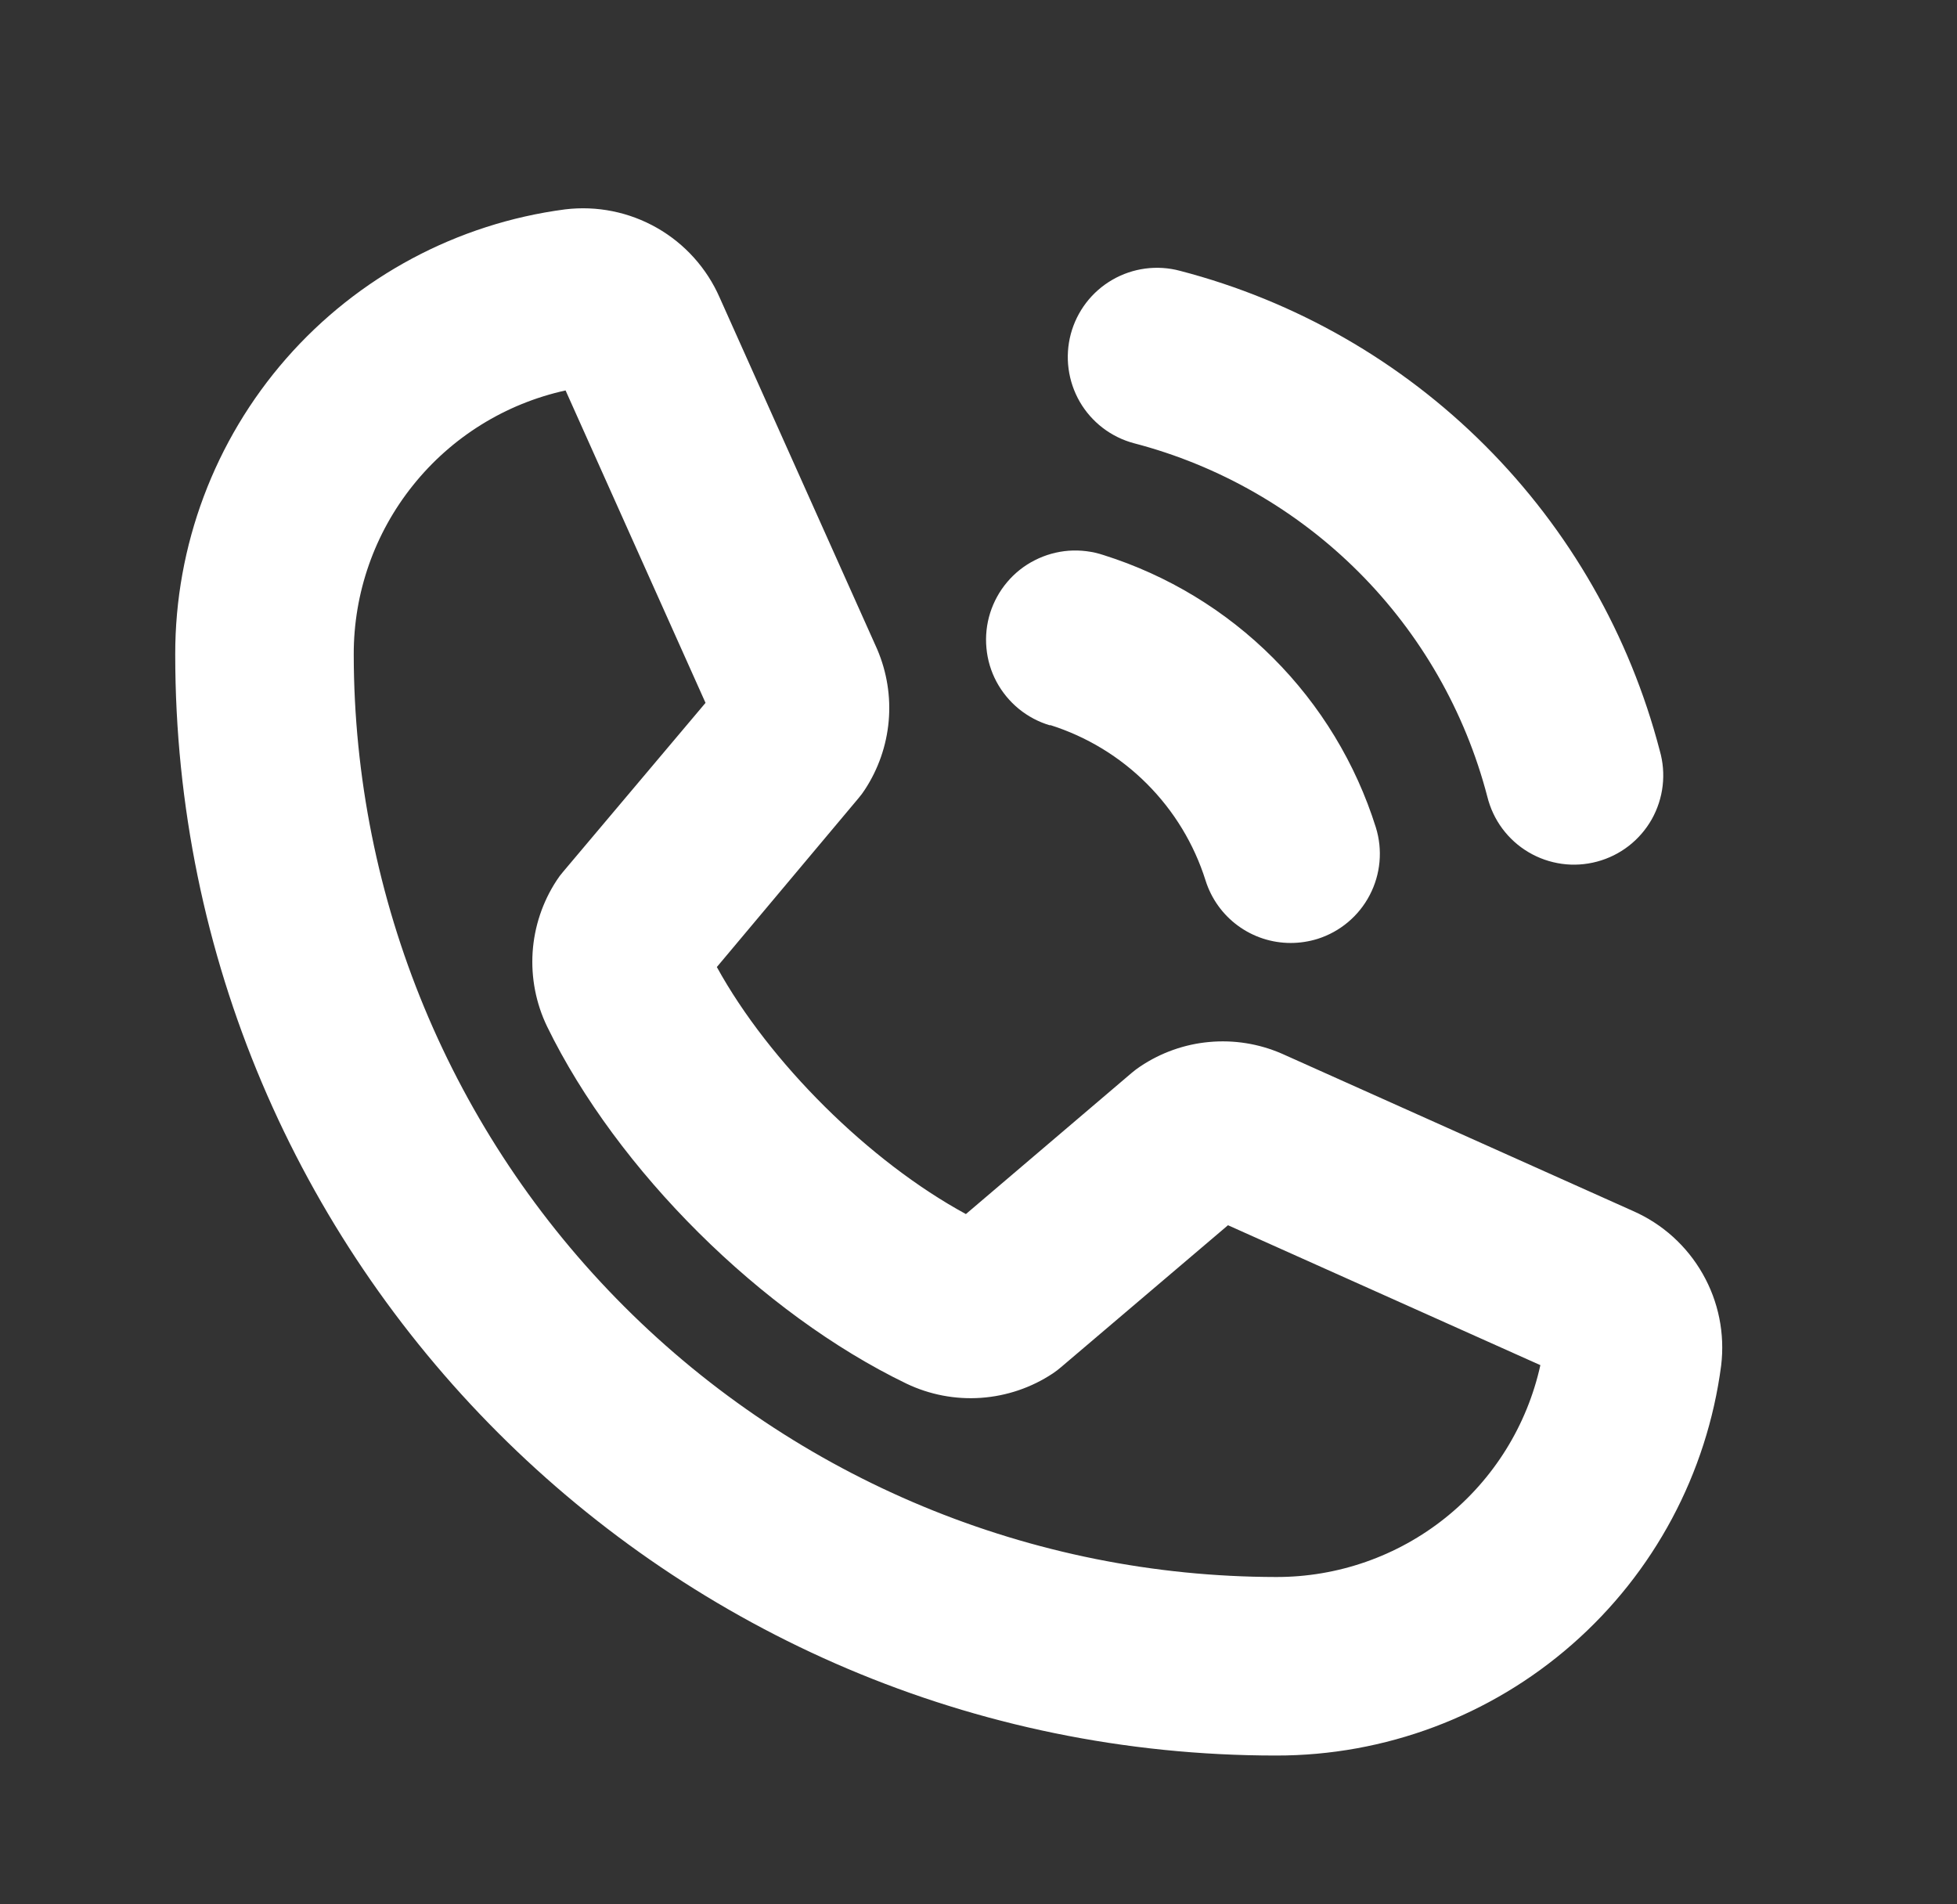 <svg width="37" height="36" viewBox="0 0 37 36" fill="none" xmlns="http://www.w3.org/2000/svg">
<rect x="0" y="0" width="37" height="36" fill="#333333" stroke="none"/>
<path d="M20.245 6.314C20.361 5.881 20.643 5.513 21.031 5.289C21.418 5.065 21.879 5.004 22.311 5.12C24.493 5.688 26.483 6.828 28.077 8.422C29.672 10.016 30.811 12.007 31.38 14.189C31.442 14.404 31.461 14.63 31.435 14.853C31.409 15.076 31.339 15.292 31.229 15.488C31.118 15.683 30.97 15.855 30.793 15.992C30.615 16.13 30.412 16.23 30.195 16.288C29.978 16.346 29.752 16.361 29.529 16.33C29.307 16.299 29.093 16.225 28.899 16.11C28.706 15.996 28.538 15.844 28.404 15.664C28.27 15.484 28.174 15.278 28.12 15.06C27.701 13.453 26.861 11.987 25.687 10.813C24.512 9.638 23.046 8.798 21.439 8.379C21.007 8.264 20.638 7.981 20.414 7.594C20.191 7.206 20.13 6.746 20.245 6.314ZM32.541 25.815C32.273 27.857 31.271 29.731 29.722 31.087C28.174 32.444 26.184 33.19 24.125 33.187C12.649 33.187 3.313 23.851 3.313 12.374C3.309 10.316 4.056 8.326 5.412 6.777C6.769 5.228 8.643 4.226 10.684 3.958C11.286 3.885 11.895 4.008 12.421 4.308C12.947 4.608 13.363 5.07 13.606 5.625L16.575 12.252C16.578 12.261 16.582 12.269 16.586 12.277C16.768 12.704 16.843 13.169 16.802 13.631C16.761 14.093 16.607 14.537 16.353 14.925C16.317 14.982 16.276 15.036 16.233 15.087L13.553 18.281C14.546 20.086 16.436 21.959 18.262 22.951L21.4 20.279C21.45 20.237 21.503 20.197 21.557 20.161C21.947 19.9 22.395 19.74 22.862 19.698C23.329 19.655 23.799 19.73 24.229 19.916L24.254 19.927L30.875 22.893C31.43 23.137 31.891 23.552 32.191 24.079C32.492 24.605 32.614 25.214 32.541 25.815ZM29.123 25.807L23.217 23.162L20.062 25.844C20.013 25.887 19.961 25.926 19.906 25.963C19.501 26.232 19.032 26.391 18.547 26.425C18.062 26.459 17.576 26.366 17.137 26.156C14.398 24.834 11.668 22.123 10.344 19.406C10.133 18.969 10.039 18.485 10.07 18.001C10.102 17.517 10.258 17.05 10.524 16.644C10.56 16.587 10.601 16.533 10.645 16.482L13.339 13.287L10.693 7.381C9.555 7.631 8.538 8.263 7.81 9.172C7.081 10.08 6.685 11.21 6.688 12.374C6.693 16.997 8.532 21.43 11.801 24.698C15.07 27.968 19.502 29.806 24.125 29.812C25.29 29.815 26.421 29.42 27.33 28.691C28.24 27.962 28.872 26.945 29.123 25.807ZM19.854 13.706C20.544 13.924 21.172 14.304 21.683 14.816C22.195 15.328 22.576 15.955 22.793 16.645C22.901 16.988 23.115 17.287 23.404 17.499C23.694 17.712 24.043 17.826 24.402 17.826C24.574 17.826 24.745 17.8 24.91 17.749C25.335 17.615 25.69 17.317 25.896 16.922C26.103 16.527 26.145 16.066 26.012 15.64C25.632 14.431 24.965 13.333 24.069 12.437C23.174 11.541 22.075 10.875 20.867 10.494C20.654 10.423 20.429 10.395 20.206 10.411C19.982 10.428 19.764 10.489 19.564 10.591C19.364 10.692 19.186 10.833 19.042 11.004C18.897 11.175 18.788 11.374 18.72 11.588C18.653 11.802 18.629 12.027 18.65 12.25C18.67 12.474 18.735 12.691 18.841 12.889C18.947 13.086 19.091 13.261 19.265 13.403C19.439 13.544 19.639 13.65 19.854 13.713V13.706Z" fill="white"/>
</svg>
